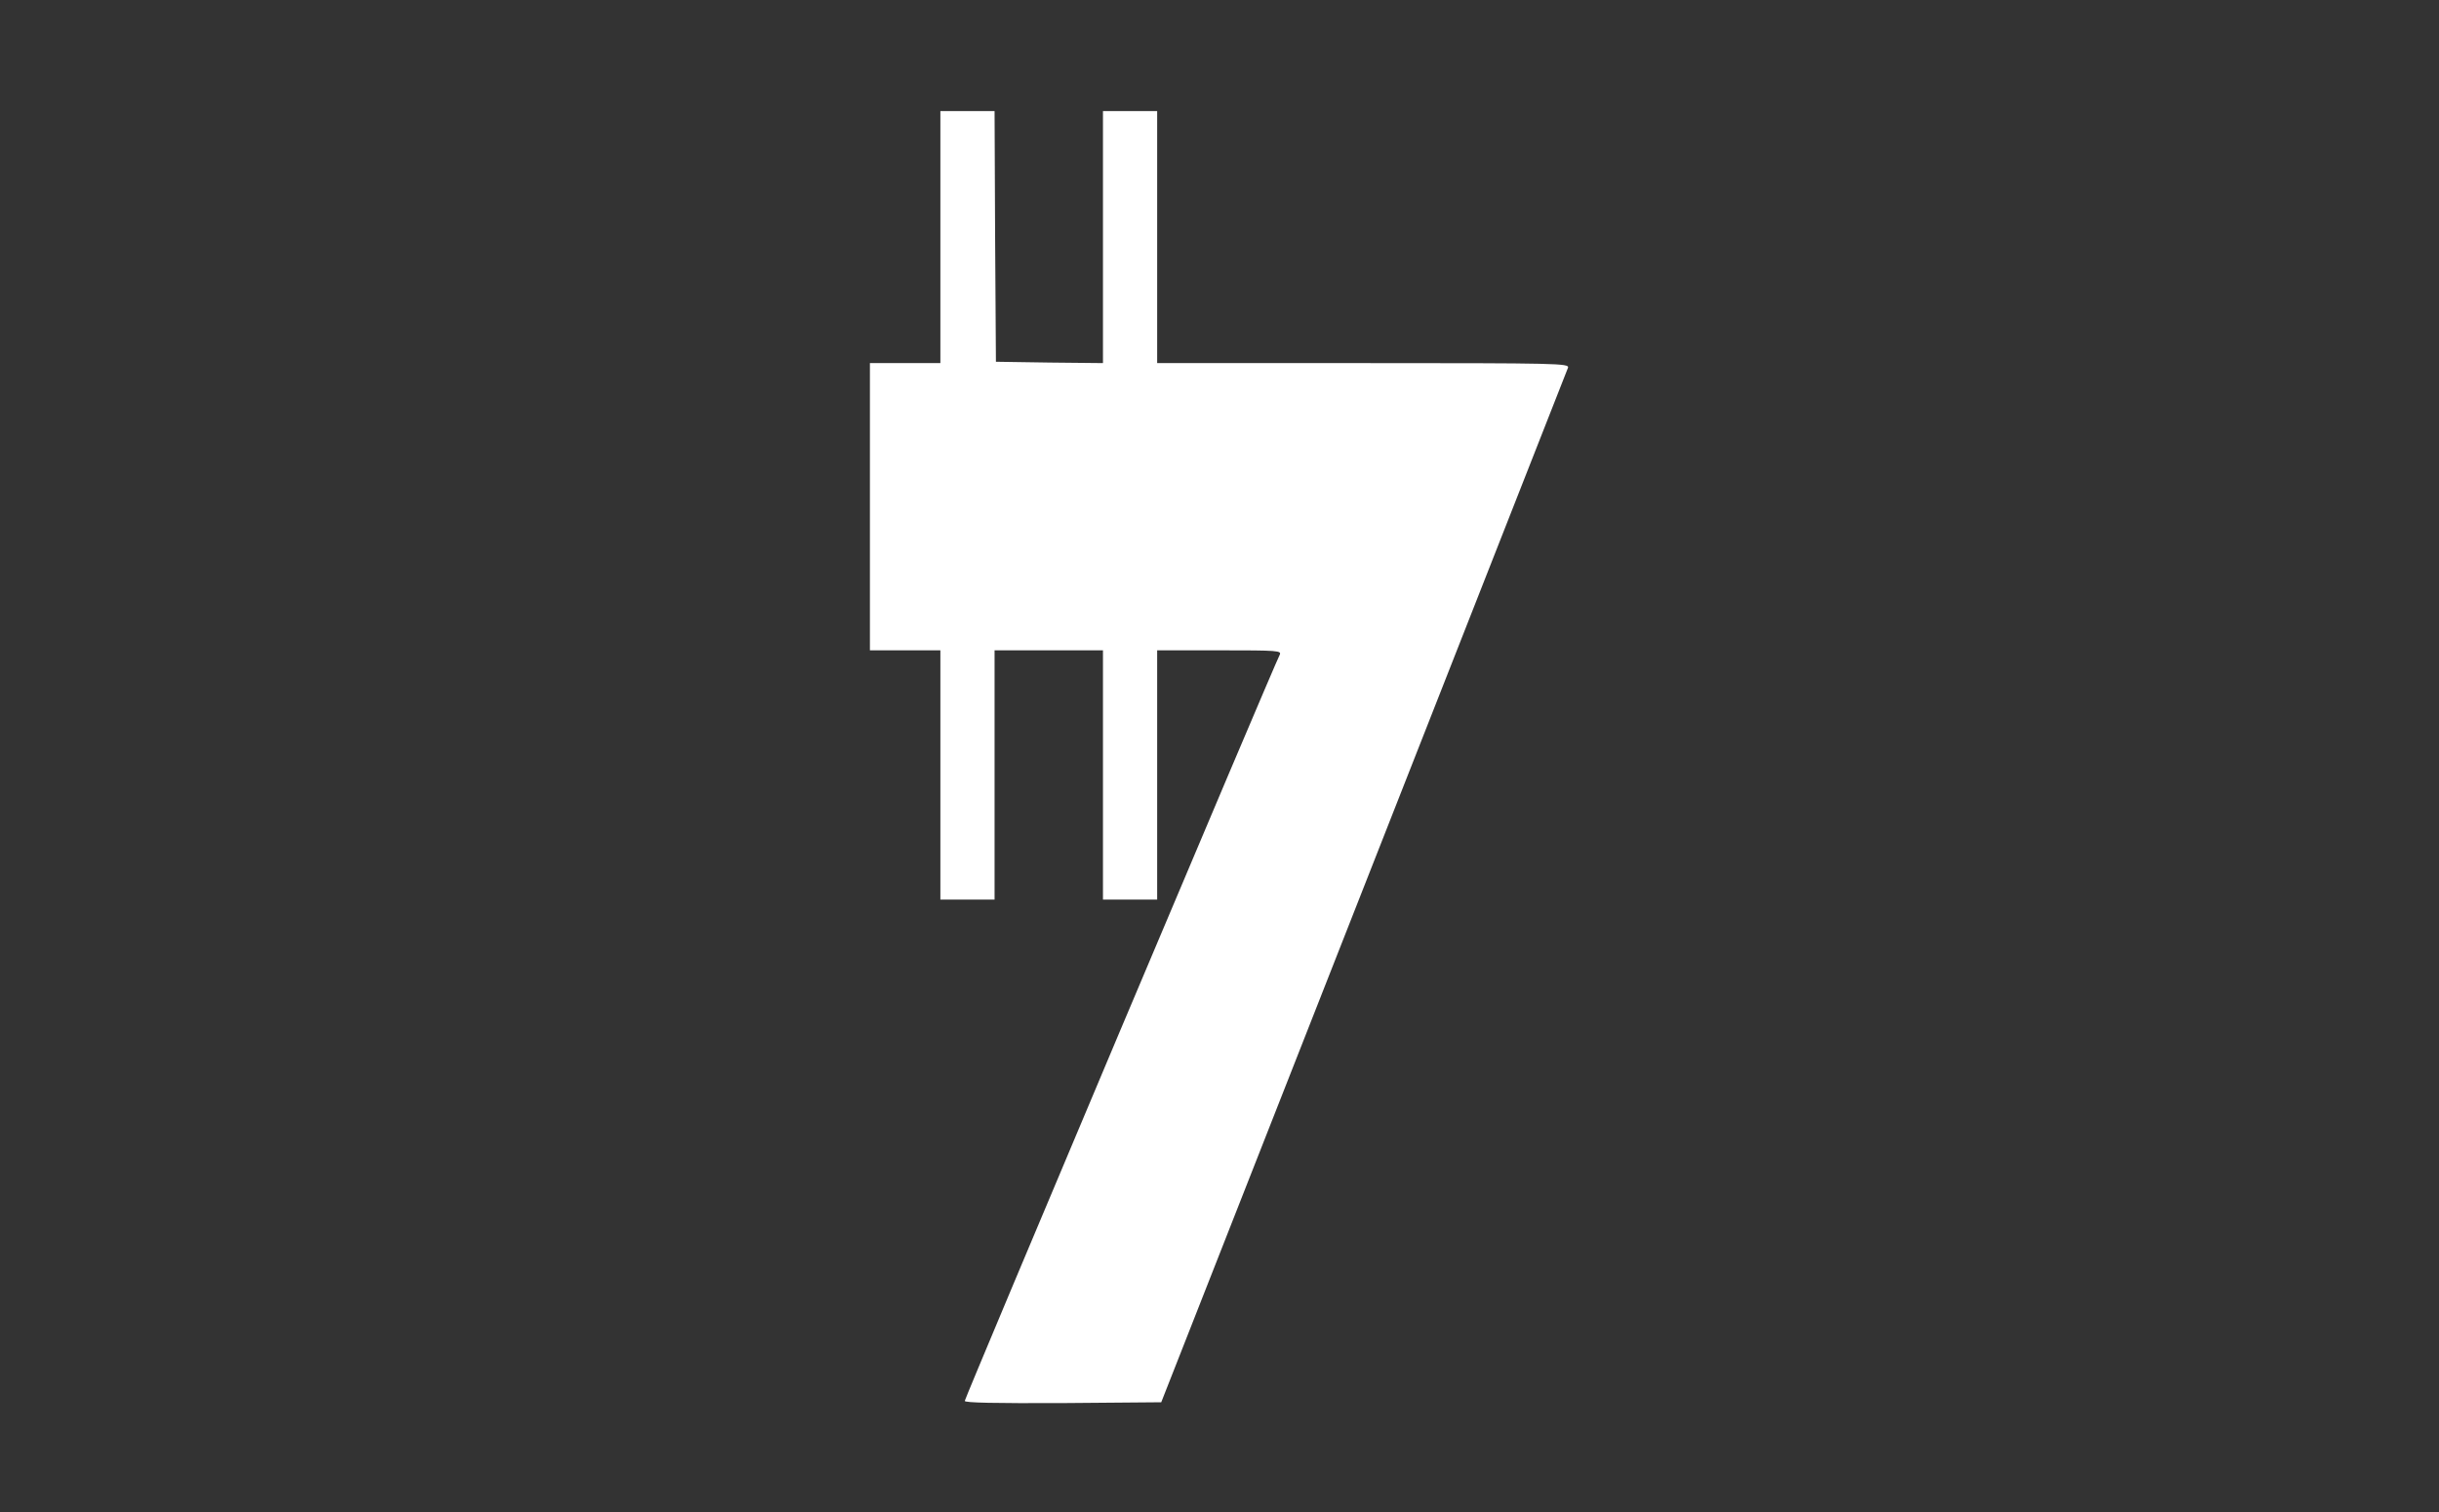 <?xml version="1.0" standalone="no"?>
<!DOCTYPE svg PUBLIC "-//W3C//DTD SVG 20010904//EN"
 "http://www.w3.org/TR/2001/REC-SVG-20010904/DTD/svg10.dtd">
<svg version="1.0" xmlns="http://www.w3.org/2000/svg"
 width="900pt" height="558pt" viewBox="0 0 900 558"
 preserveAspectRatio="xMidYMid meet">

<rect x="0" y="0" width="900" height="558" fill="#333333" stroke="none"/>

<g transform="translate(0,558) scale(0.1,-0.1)"
fill="#FFFFFF" stroke="none">
<path d="M3470 4705 l0 -465 -130 0 -130 0 0 -530 0 -530 130 0 130 0 0 -460
0 -460 100 0 100 0 0 460 0 460 200 0 200 0 0 -460 0 -460 100 0 100 0 0 460
0 460 230 0 c217 0 230 -1 222 -17 -22 -41 -1162 -2743 -1162 -2753 0 -7 111
-9 362 -8 l363 3 747 1900 c411 1045 750 1908 754 1918 5 16 -35 17 -755 17
l-761 0 0 465 0 465 -100 0 -100 0 0 -465 0 -465 -197 2 -198 3 -3 463 -2 462
-100 0 -100 0 0 -465z"/>
</g>
</svg>
